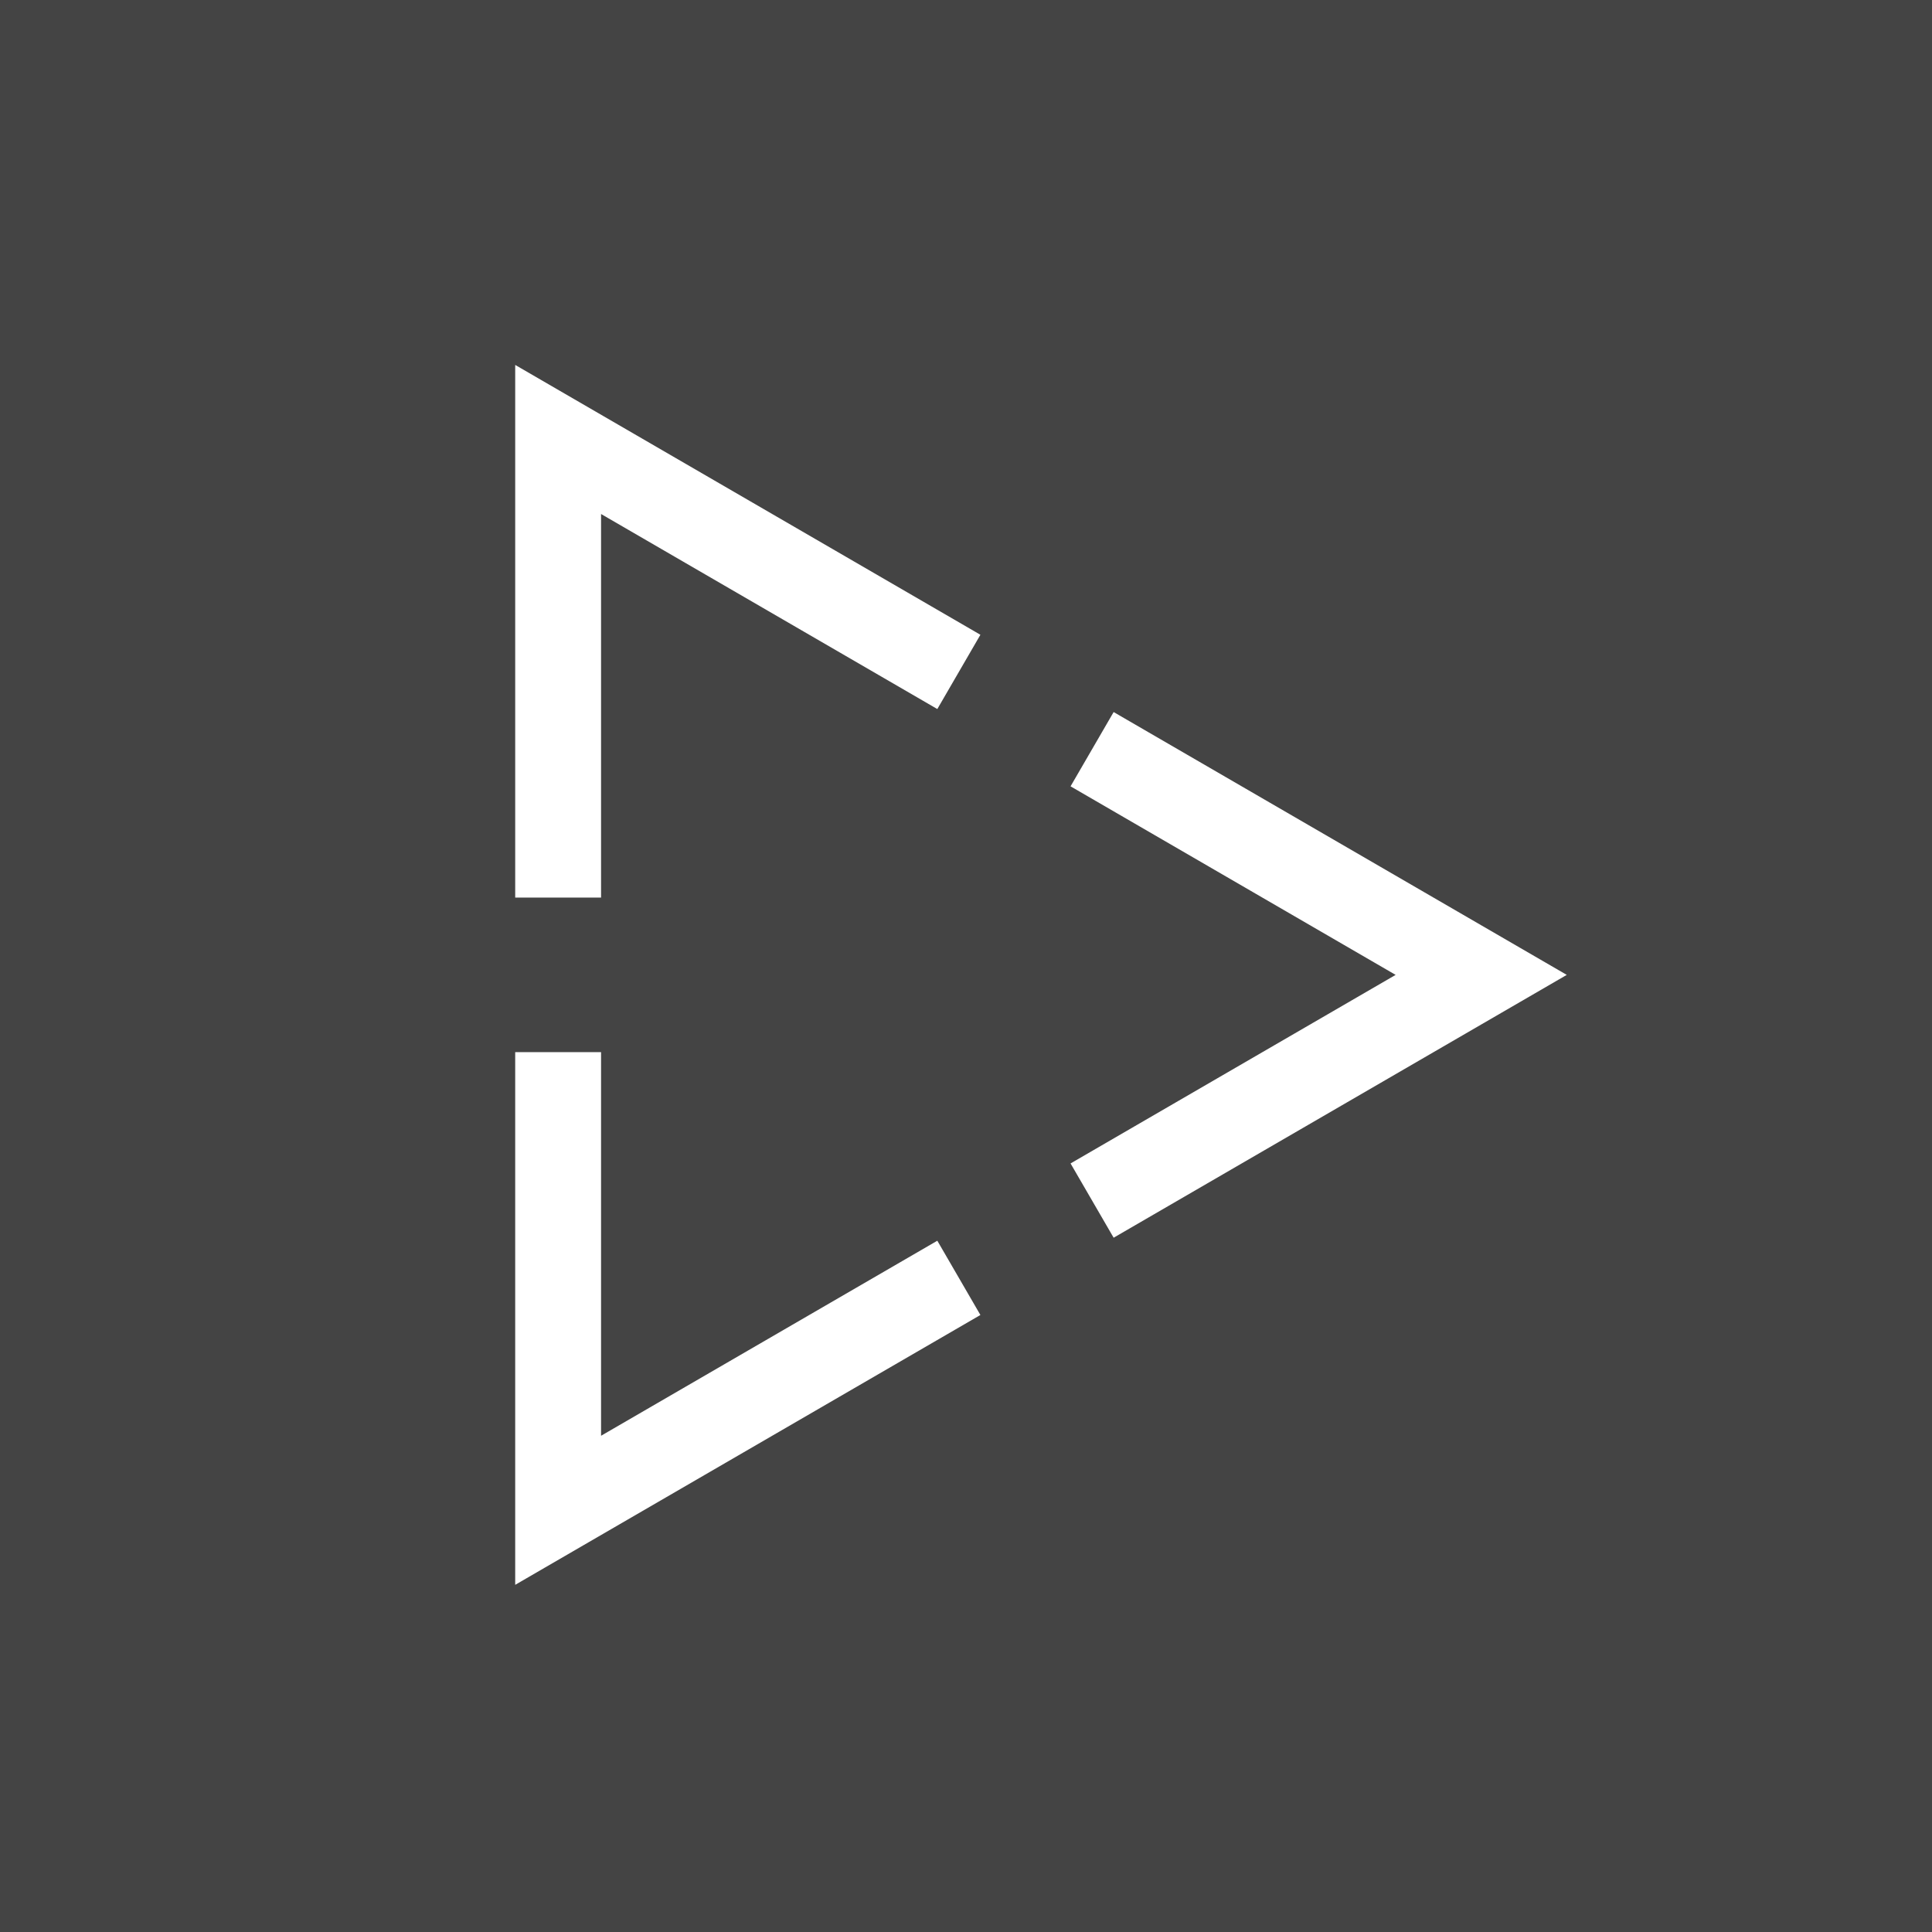 <?xml version="1.0" encoding="UTF-8"?>
<svg width="512px" height="512px" viewBox="0 0 512 512" version="1.1" xmlns="http://www.w3.org/2000/svg" xmlns:xlink="http://www.w3.org/1999/xlink">
    <!-- Generator: Sketch 46.2 (44496) - http://www.bohemiancoding.com/sketch -->
    <title>videoIndexer-wht-bluBG-512p</title>
    <desc>Created with Sketch.</desc>
    <defs></defs>
    <g id="PRODUCTION-ICONS" stroke="none" stroke-width="1" fill="none" fill-rule="evenodd">
        <g id="videoIndexer-wht-bluBG-512p">
            <g id="Video-Indexer">
                <rect id="Rectangle-3-Copy-5" fill="#444444" x="0" y="0" width="512" height="512"></rect>
                <path d="M159.289,136.217 L159.289,237.874 L136.534,237.874 L136.534,96.711 L259.817,168.221 L248.399,187.905 L159.289,136.217 Z M283.709,308.324 L369.857,258.355 L283.709,208.385 L295.126,188.701 L415.21,258.355 L295.126,328.008 L283.709,308.324 Z M159.289,380.491 L248.399,328.803 L259.817,348.487 L136.533,419.997 L136.533,278.834 L159.289,278.834 L159.289,380.491 Z" id="Combined-Shape" fill="#FFFFFF" fill-rule="nonzero"></path>
            </g>
        </g>
    </g>
</svg>